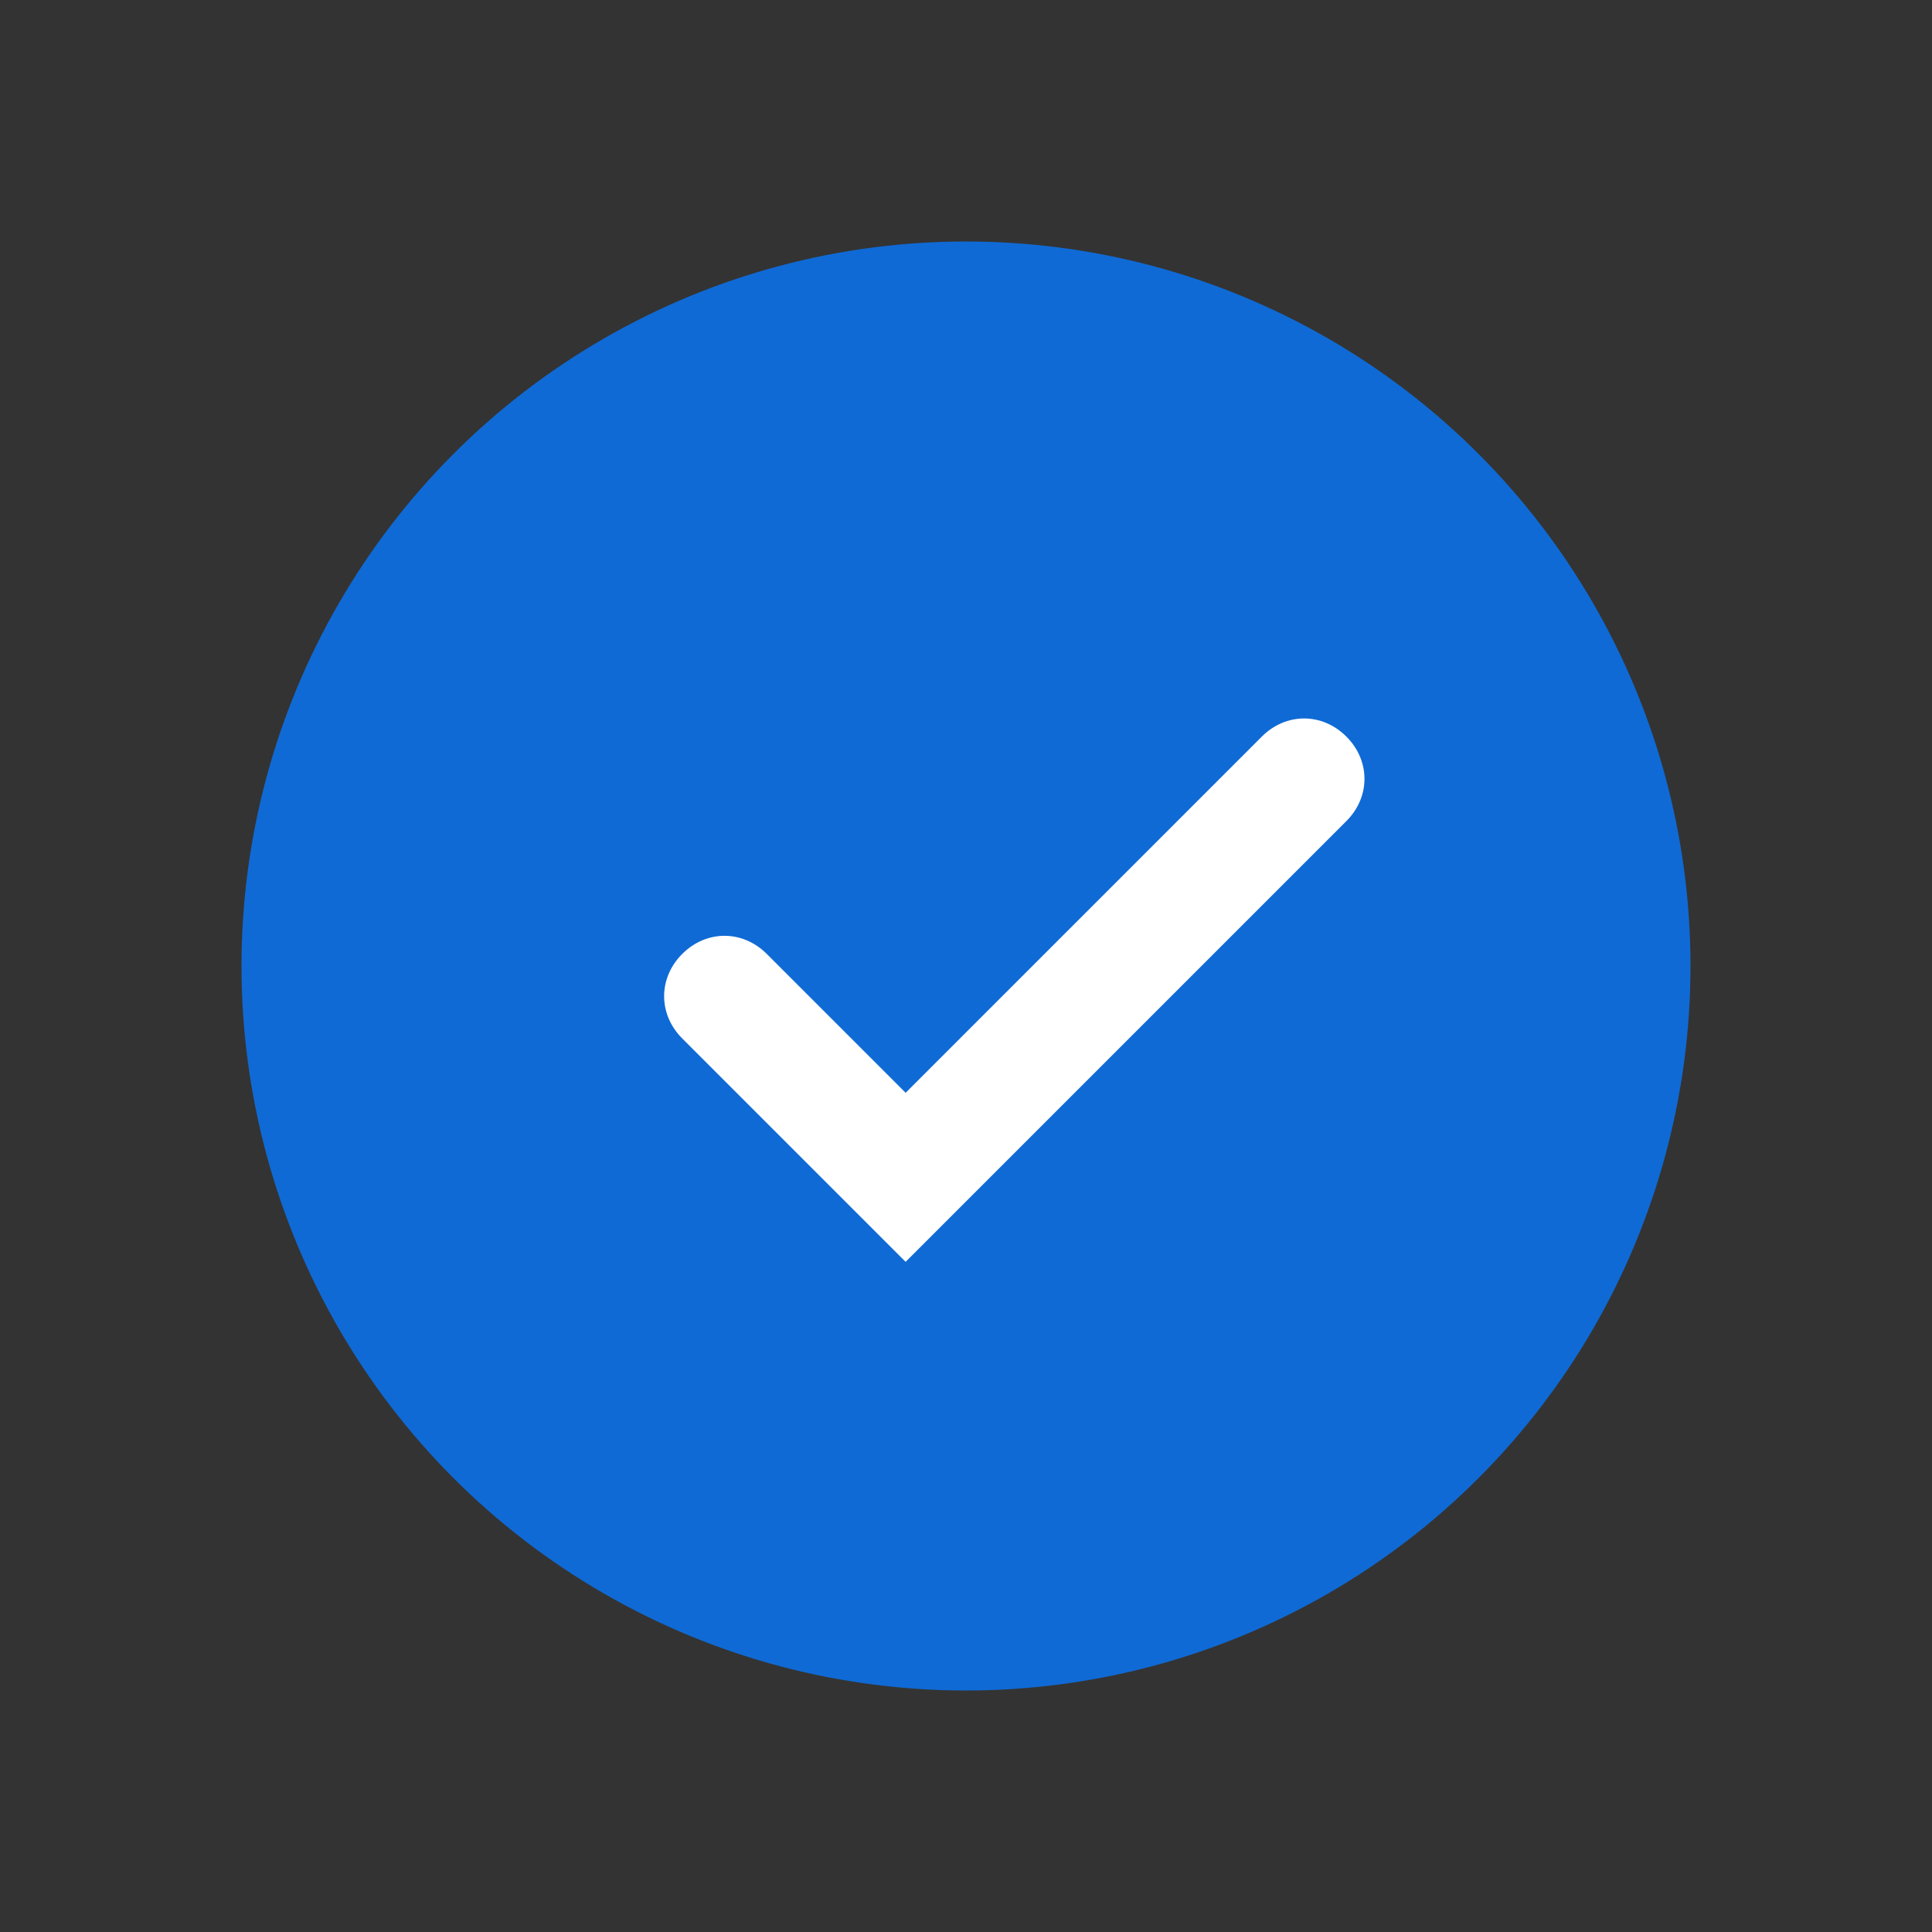 <?xml version="1.0" encoding="utf-8"?>
<!-- Generator: Adobe Illustrator 24.2.1, SVG Export Plug-In . SVG Version: 6.00 Build 0)  -->
<svg version="1.1" id="Layer_1" xmlns="http://www.w3.org/2000/svg" xmlns:xlink="http://www.w3.org/1999/xlink" x="0px" y="0px"
	 viewBox="0 0 32 32" style="enable-background:new 0 0 32 32;" xml:space="preserve">
<rect x="0" y="0" width="32" height="32" fill="#333333" stroke="none"/>
<style type="text/css">
	.st0{fill:#0F6AD5;}
	.st1{fill:#FFFFFF;}
</style>
<g id="Save_button-2" transform="translate(6 4)">
	<g transform="matrix(1, 0, 0, 1, -6, -4)">
		<circle id="Ellipse_155-4" class="st0" cx="16" cy="16" r="12"/>
	</g>
</g>
<path class="st1" d="M15,20.9l-1.4-1.4l-2.3-2.3c-0.4-0.4-0.4-1,0-1.4s1-0.4,1.4,0l2.3,2.3l5.9-5.9c0.4-0.4,1-0.4,1.4,0s0.4,1,0,1.4
	l-5.9,5.9L15,20.9z"/>
</svg>
